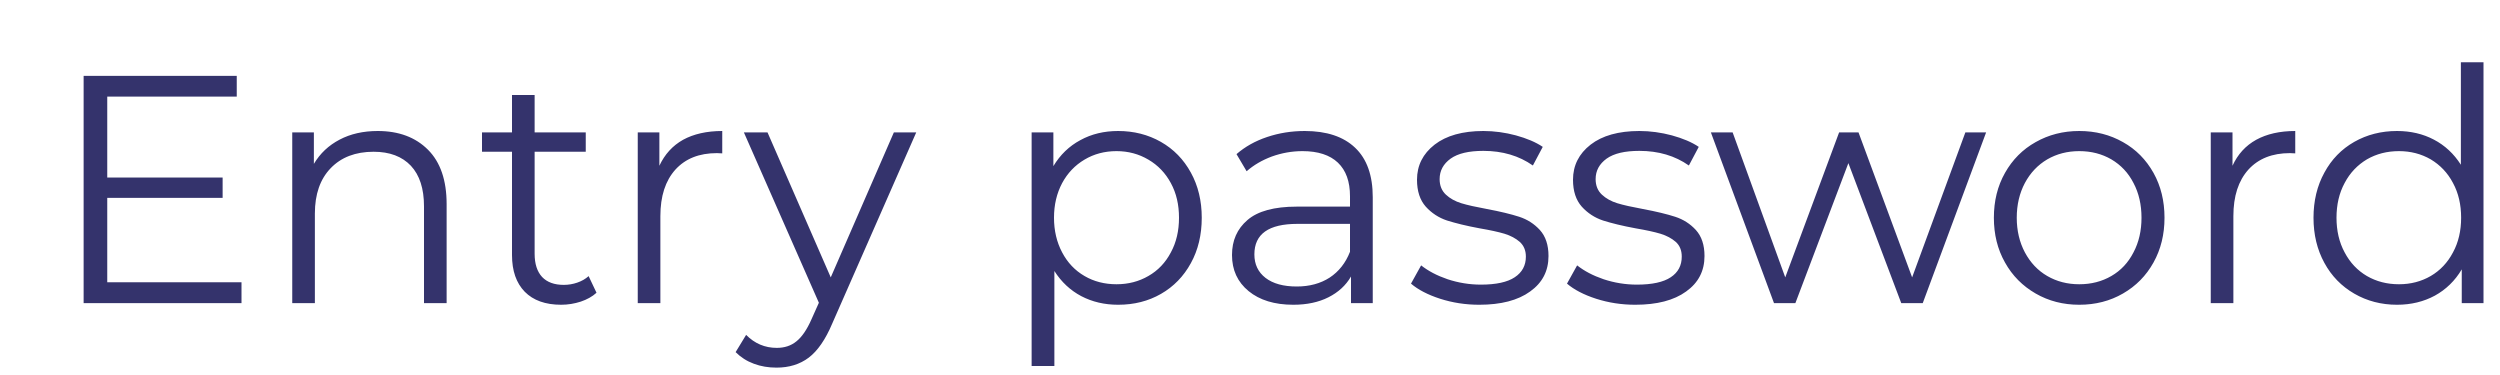 <svg width="20" height="3" viewBox="0 0 20 3" fill="none" xmlns="http://www.w3.org/2000/svg">
<path fill-rule="evenodd" clip-rule="evenodd" d="M1.932 2.258V2.425H0.669V0.607H1.894V0.773H0.858V1.42H1.781V1.583H0.858V2.258H1.932ZM3.022 1.048C3.19 1.048 3.324 1.098 3.424 1.198C3.523 1.297 3.573 1.442 3.573 1.633V2.425H3.392V1.651C3.392 1.509 3.357 1.401 3.287 1.326C3.217 1.252 3.118 1.214 2.989 1.214C2.844 1.214 2.729 1.258 2.645 1.346C2.561 1.433 2.519 1.554 2.519 1.708V2.425H2.338V1.059H2.511V1.311C2.561 1.227 2.629 1.163 2.717 1.117C2.804 1.071 2.906 1.048 3.022 1.048ZM4.772 2.342C4.738 2.373 4.696 2.396 4.646 2.413C4.596 2.429 4.544 2.438 4.489 2.438C4.363 2.438 4.266 2.403 4.198 2.334C4.13 2.264 4.096 2.167 4.096 2.04V1.214H3.856V1.059H4.096V0.76H4.277V1.059H4.686V1.214H4.277V2.03C4.277 2.111 4.297 2.173 4.337 2.216C4.377 2.258 4.435 2.279 4.51 2.279C4.547 2.279 4.583 2.273 4.618 2.261C4.653 2.249 4.683 2.232 4.709 2.209L4.772 2.342ZM5.275 1.326C5.318 1.234 5.381 1.165 5.465 1.118C5.549 1.072 5.654 1.048 5.778 1.048V1.227L5.735 1.225C5.593 1.225 5.483 1.269 5.403 1.357C5.323 1.446 5.283 1.569 5.283 1.729V2.425H5.102V1.059H5.275V1.326ZM7.33 1.059L6.658 2.588C6.604 2.716 6.541 2.807 6.47 2.861C6.398 2.915 6.312 2.941 6.212 2.941C6.147 2.941 6.087 2.931 6.031 2.91C5.974 2.889 5.926 2.858 5.885 2.817L5.969 2.679C6.037 2.748 6.119 2.783 6.214 2.783C6.276 2.783 6.328 2.766 6.371 2.731C6.415 2.696 6.455 2.638 6.492 2.554L6.551 2.422L5.951 1.059H6.14L6.646 2.219L7.151 1.059H7.33ZM8.945 1.048C9.071 1.048 9.185 1.077 9.287 1.135C9.389 1.193 9.469 1.275 9.527 1.381C9.585 1.486 9.614 1.607 9.614 1.742C9.614 1.878 9.585 2 9.527 2.105C9.469 2.211 9.389 2.293 9.288 2.351C9.187 2.409 9.073 2.438 8.945 2.438C8.836 2.438 8.738 2.415 8.65 2.369C8.563 2.323 8.491 2.256 8.435 2.168V2.928H8.253V1.059H8.427V1.329C8.481 1.239 8.553 1.169 8.643 1.121C8.732 1.072 8.833 1.048 8.945 1.048ZM8.932 2.274C9.026 2.274 9.111 2.252 9.187 2.208C9.264 2.164 9.324 2.101 9.367 2.019C9.411 1.938 9.432 1.845 9.432 1.742C9.432 1.638 9.411 1.546 9.367 1.465C9.324 1.385 9.264 1.322 9.187 1.277C9.111 1.232 9.026 1.209 8.932 1.209C8.837 1.209 8.751 1.232 8.676 1.277C8.6 1.322 8.54 1.385 8.497 1.465C8.454 1.546 8.432 1.638 8.432 1.742C8.432 1.845 8.454 1.938 8.497 2.019C8.54 2.101 8.6 2.164 8.676 2.208C8.751 2.252 8.837 2.274 8.932 2.274ZM10.438 1.048C10.613 1.048 10.748 1.093 10.841 1.182C10.935 1.271 10.982 1.403 10.982 1.578V2.425H10.808V2.212C10.767 2.283 10.707 2.338 10.628 2.378C10.549 2.418 10.455 2.438 10.346 2.438C10.196 2.438 10.077 2.401 9.989 2.329C9.9 2.256 9.856 2.16 9.856 2.04C9.856 1.924 9.897 1.831 9.98 1.76C10.062 1.689 10.194 1.653 10.374 1.653H10.8V1.57C10.8 1.452 10.768 1.363 10.703 1.301C10.639 1.24 10.544 1.209 10.42 1.209C10.335 1.209 10.253 1.224 10.175 1.252C10.097 1.281 10.03 1.32 9.973 1.37L9.892 1.233C9.96 1.174 10.041 1.128 10.137 1.096C10.232 1.064 10.332 1.048 10.438 1.048ZM10.374 2.292C10.476 2.292 10.564 2.268 10.637 2.221C10.71 2.173 10.765 2.104 10.8 2.014V1.791H10.379C10.149 1.791 10.035 1.872 10.035 2.035C10.035 2.115 10.065 2.177 10.124 2.223C10.184 2.269 10.267 2.292 10.374 2.292ZM11.834 2.438C11.725 2.438 11.621 2.422 11.521 2.39C11.422 2.358 11.344 2.317 11.288 2.269L11.369 2.123C11.426 2.168 11.496 2.205 11.581 2.234C11.666 2.262 11.755 2.277 11.847 2.277C11.969 2.277 12.06 2.257 12.118 2.218C12.177 2.179 12.207 2.124 12.207 2.053C12.207 2.003 12.19 1.964 12.158 1.935C12.126 1.907 12.085 1.885 12.036 1.87C11.986 1.855 11.921 1.841 11.839 1.827C11.73 1.807 11.643 1.785 11.576 1.764C11.51 1.742 11.453 1.705 11.406 1.653C11.36 1.601 11.336 1.53 11.336 1.438C11.336 1.324 11.383 1.23 11.477 1.157C11.57 1.085 11.7 1.048 11.867 1.048C11.954 1.048 12.041 1.06 12.127 1.083C12.214 1.107 12.286 1.137 12.342 1.175L12.263 1.324C12.152 1.246 12.02 1.207 11.867 1.207C11.751 1.207 11.664 1.227 11.605 1.269C11.547 1.311 11.517 1.365 11.517 1.433C11.517 1.485 11.534 1.526 11.567 1.557C11.6 1.588 11.642 1.611 11.691 1.626C11.74 1.641 11.808 1.656 11.895 1.672C12.002 1.692 12.088 1.713 12.153 1.734C12.218 1.755 12.273 1.79 12.319 1.84C12.365 1.891 12.388 1.96 12.388 2.048C12.388 2.168 12.339 2.262 12.241 2.332C12.143 2.403 12.007 2.438 11.834 2.438ZM13.082 2.438C12.973 2.438 12.869 2.422 12.769 2.39C12.67 2.358 12.592 2.317 12.536 2.269L12.617 2.123C12.674 2.168 12.744 2.205 12.829 2.234C12.914 2.262 13.003 2.277 13.095 2.277C13.217 2.277 13.308 2.257 13.366 2.218C13.425 2.179 13.454 2.124 13.454 2.053C13.454 2.003 13.438 1.964 13.406 1.935C13.374 1.907 13.333 1.885 13.284 1.87C13.234 1.855 13.169 1.841 13.087 1.827C12.978 1.807 12.89 1.785 12.824 1.764C12.758 1.742 12.701 1.705 12.654 1.653C12.608 1.601 12.584 1.53 12.584 1.438C12.584 1.324 12.631 1.23 12.725 1.157C12.818 1.085 12.948 1.048 13.115 1.048C13.202 1.048 13.289 1.06 13.375 1.083C13.462 1.107 13.534 1.137 13.59 1.175L13.511 1.324C13.4 1.246 13.268 1.207 13.115 1.207C12.999 1.207 12.912 1.227 12.853 1.269C12.795 1.311 12.765 1.365 12.765 1.433C12.765 1.485 12.782 1.526 12.815 1.557C12.848 1.588 12.89 1.611 12.939 1.626C12.988 1.641 13.056 1.656 13.143 1.672C13.25 1.692 13.336 1.713 13.401 1.734C13.466 1.755 13.521 1.79 13.567 1.84C13.613 1.891 13.636 1.96 13.636 2.048C13.636 2.168 13.587 2.262 13.489 2.332C13.391 2.403 13.255 2.438 13.082 2.438ZM15.889 1.059L15.382 2.425H15.21L14.787 1.305L14.363 2.425H14.192L13.687 1.059H13.861L14.282 2.219L14.713 1.059H14.868L15.297 2.219L15.723 1.059H15.889ZM16.634 2.438C16.505 2.438 16.389 2.408 16.285 2.348C16.181 2.288 16.099 2.206 16.04 2.1C15.98 1.994 15.951 1.875 15.951 1.742C15.951 1.608 15.98 1.489 16.04 1.383C16.099 1.278 16.181 1.195 16.285 1.137C16.389 1.078 16.505 1.048 16.634 1.048C16.764 1.048 16.88 1.078 16.984 1.137C17.088 1.195 17.169 1.278 17.228 1.383C17.287 1.489 17.316 1.608 17.316 1.742C17.316 1.875 17.287 1.994 17.228 2.1C17.169 2.206 17.088 2.288 16.984 2.348C16.88 2.408 16.764 2.438 16.634 2.438ZM16.634 2.274C16.73 2.274 16.815 2.252 16.891 2.208C16.967 2.164 17.026 2.101 17.068 2.019C17.111 1.938 17.132 1.845 17.132 1.742C17.132 1.638 17.111 1.545 17.068 1.464C17.026 1.382 16.967 1.32 16.891 1.275C16.815 1.231 16.73 1.209 16.634 1.209C16.539 1.209 16.454 1.231 16.378 1.275C16.302 1.32 16.243 1.382 16.199 1.464C16.156 1.545 16.134 1.638 16.134 1.742C16.134 1.845 16.156 1.938 16.199 2.019C16.243 2.101 16.302 2.164 16.378 2.208C16.454 2.252 16.539 2.274 16.634 2.274ZM17.86 1.326C17.902 1.234 17.965 1.165 18.05 1.118C18.134 1.072 18.238 1.048 18.362 1.048V1.227L18.319 1.225C18.178 1.225 18.067 1.269 17.987 1.357C17.907 1.446 17.867 1.569 17.867 1.729V2.425H17.686V1.059H17.86V1.326ZM19.868 0.498V2.425H19.694V2.155C19.64 2.246 19.568 2.316 19.479 2.365C19.39 2.413 19.289 2.438 19.176 2.438C19.05 2.438 18.936 2.408 18.834 2.349C18.732 2.29 18.652 2.208 18.595 2.103C18.537 1.997 18.508 1.877 18.508 1.742C18.508 1.607 18.537 1.486 18.595 1.381C18.652 1.275 18.732 1.193 18.834 1.135C18.936 1.077 19.05 1.048 19.176 1.048C19.285 1.048 19.384 1.071 19.471 1.117C19.559 1.163 19.631 1.23 19.687 1.318V0.498H19.868ZM19.192 2.274C19.285 2.274 19.37 2.252 19.446 2.208C19.521 2.164 19.581 2.101 19.624 2.019C19.668 1.938 19.689 1.845 19.689 1.742C19.689 1.638 19.668 1.545 19.624 1.464C19.581 1.382 19.521 1.32 19.446 1.275C19.37 1.231 19.285 1.209 19.192 1.209C19.096 1.209 19.011 1.231 18.935 1.275C18.86 1.32 18.8 1.382 18.757 1.464C18.713 1.545 18.692 1.638 18.692 1.742C18.692 1.845 18.713 1.938 18.757 2.019C18.8 2.101 18.86 2.164 18.935 2.208C19.011 2.252 19.096 2.274 19.192 2.274Z" fill="#34336C"/>
</svg>
